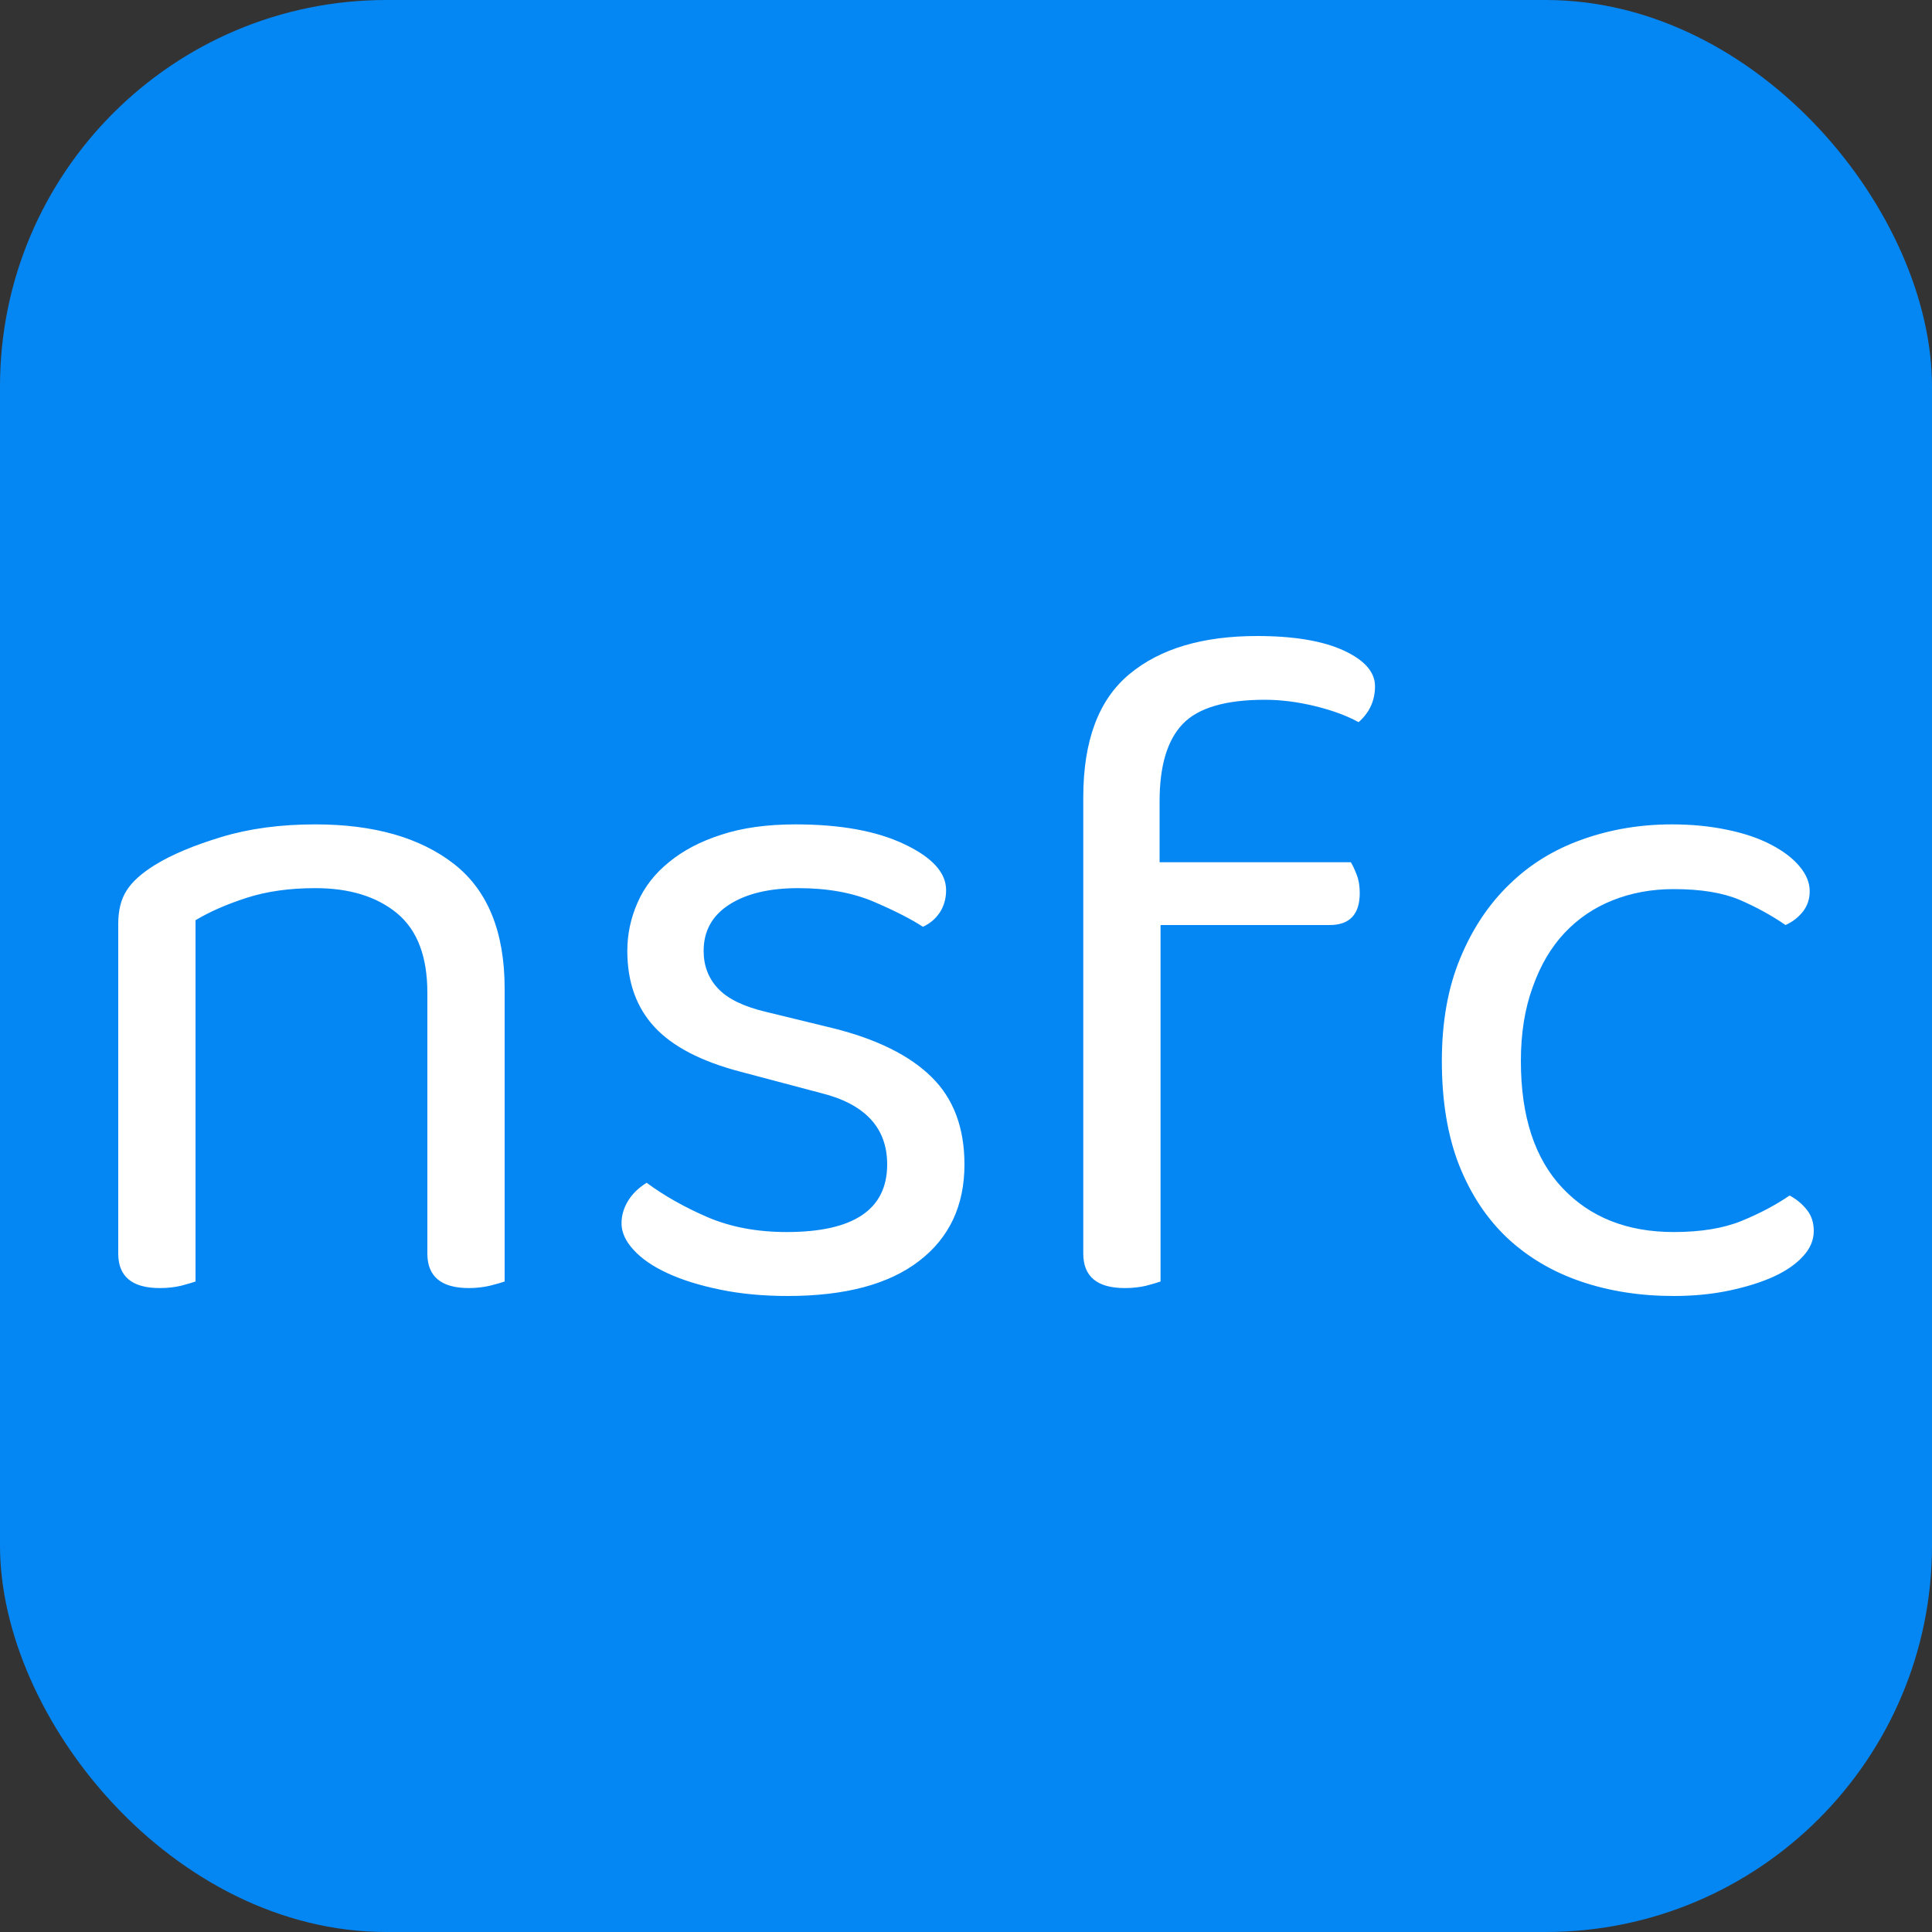 <svg xmlns="http://www.w3.org/2000/svg" width="256" height="256" viewBox="0 0 100 100"><rect x="0" y="0" width="100" height="100" fill="#333333" stroke="none"/><rect width="100" height="100" rx="20" fill="#0587f3"></rect><path fill="#fff" d="M22.12 51.38L22.12 51.38Q22.12 48.57 20.55 47.27Q18.97 45.97 16.32 45.97L16.32 45.97Q14.32 45.97 12.77 46.47Q11.22 46.97 10.12 47.63L10.12 47.63L10.12 66.33Q9.87 66.42 9.37 66.55Q8.87 66.67 8.27 66.67L8.27 66.67Q6.12 66.67 6.12 64.88L6.12 64.88L6.12 47.82Q6.12 46.77 6.55 46.10Q6.97 45.42 8.02 44.77L8.02 44.77Q9.32 43.97 11.47 43.32Q13.62 42.67 16.32 42.67L16.32 42.67Q20.87 42.67 23.50 44.72Q26.12 46.77 26.12 51.17L26.12 51.17L26.12 66.33Q25.87 66.42 25.35 66.55Q24.82 66.67 24.27 66.67L24.27 66.67Q22.12 66.67 22.12 64.88L22.12 64.88L22.12 51.38ZM49.92 60.27L49.92 60.27Q49.92 63.47 47.57 65.27Q45.22 67.08 40.77 67.08L40.77 67.08Q38.87 67.08 37.27 66.75Q35.67 66.42 34.55 65.90Q33.42 65.38 32.80 64.70Q32.17 64.02 32.17 63.32L32.17 63.32Q32.17 62.72 32.50 62.17Q32.82 61.63 33.47 61.22L33.47 61.22Q34.82 62.22 36.62 63Q38.42 63.77 40.72 63.77L40.72 63.77Q45.92 63.77 45.92 60.27L45.92 60.27Q45.92 57.42 42.47 56.57L42.47 56.57L38.32 55.47Q35.27 54.67 33.87 53.15Q32.47 51.63 32.47 49.22L32.47 49.22Q32.47 47.92 33.00 46.72Q33.52 45.52 34.62 44.63Q35.72 43.72 37.35 43.20Q38.97 42.67 41.17 42.67L41.17 42.67Q44.67 42.67 46.82 43.70Q48.97 44.72 48.97 46.07L48.97 46.07Q48.97 46.72 48.65 47.22Q48.32 47.72 47.77 47.97L47.77 47.97Q46.87 47.38 45.22 46.67Q43.57 45.97 41.32 45.97L41.32 45.97Q39.07 45.97 37.75 46.82Q36.42 47.67 36.42 49.22L36.42 49.22Q36.42 50.38 37.17 51.17Q37.92 51.97 39.67 52.38L39.67 52.38L43.12 53.22Q46.52 54.07 48.22 55.75Q49.92 57.42 49.92 60.27ZM60.02 41.47L60.02 44.63L69.92 44.63Q70.07 44.88 70.22 45.27Q70.38 45.67 70.38 46.22L70.38 46.22Q70.38 47.88 68.82 47.88L68.82 47.88L60.07 47.88L60.07 66.33Q59.82 66.42 59.32 66.55Q58.82 66.67 58.22 66.67L58.22 66.67Q56.07 66.67 56.07 64.88L56.07 64.88L56.07 41.27Q56.07 36.88 58.45 34.90Q60.82 32.92 65.07 32.92L65.07 32.92Q67.92 32.92 69.55 33.67Q71.17 34.42 71.17 35.52L71.17 35.52Q71.17 36.63 70.32 37.38L70.32 37.38Q69.42 36.88 68.07 36.55Q66.72 36.22 65.47 36.22L65.47 36.22Q62.42 36.22 61.22 37.47Q60.02 38.72 60.02 41.47L60.02 41.47ZM86.63 46.02L86.63 46.02Q84.92 46.02 83.47 46.60Q82.03 47.17 80.97 48.30Q79.92 49.42 79.33 51.10Q78.72 52.77 78.72 54.92L78.72 54.92Q78.72 59.22 80.88 61.50Q83.03 63.77 86.63 63.77L86.63 63.77Q88.72 63.77 90.13 63.20Q91.53 62.63 92.63 61.88L92.63 61.88Q93.17 62.17 93.53 62.63Q93.88 63.07 93.88 63.72L93.88 63.72Q93.88 64.42 93.33 65.02Q92.78 65.63 91.80 66.08Q90.83 66.52 89.50 66.80Q88.17 67.08 86.63 67.08L86.63 67.08Q84.03 67.08 81.83 66.33Q79.63 65.58 78.02 64.08Q76.42 62.57 75.52 60.30Q74.63 58.02 74.63 54.92L74.63 54.92Q74.63 51.88 75.58 49.60Q76.52 47.32 78.13 45.77Q79.72 44.22 81.90 43.45Q84.08 42.67 86.53 42.67L86.53 42.67Q88.08 42.67 89.40 42.95Q90.72 43.22 91.67 43.72Q92.63 44.22 93.15 44.85Q93.67 45.47 93.67 46.13L93.67 46.13Q93.67 46.72 93.33 47.17Q92.97 47.63 92.42 47.88L92.42 47.88Q91.33 47.13 90.03 46.57Q88.72 46.02 86.63 46.02Z"></path></svg>